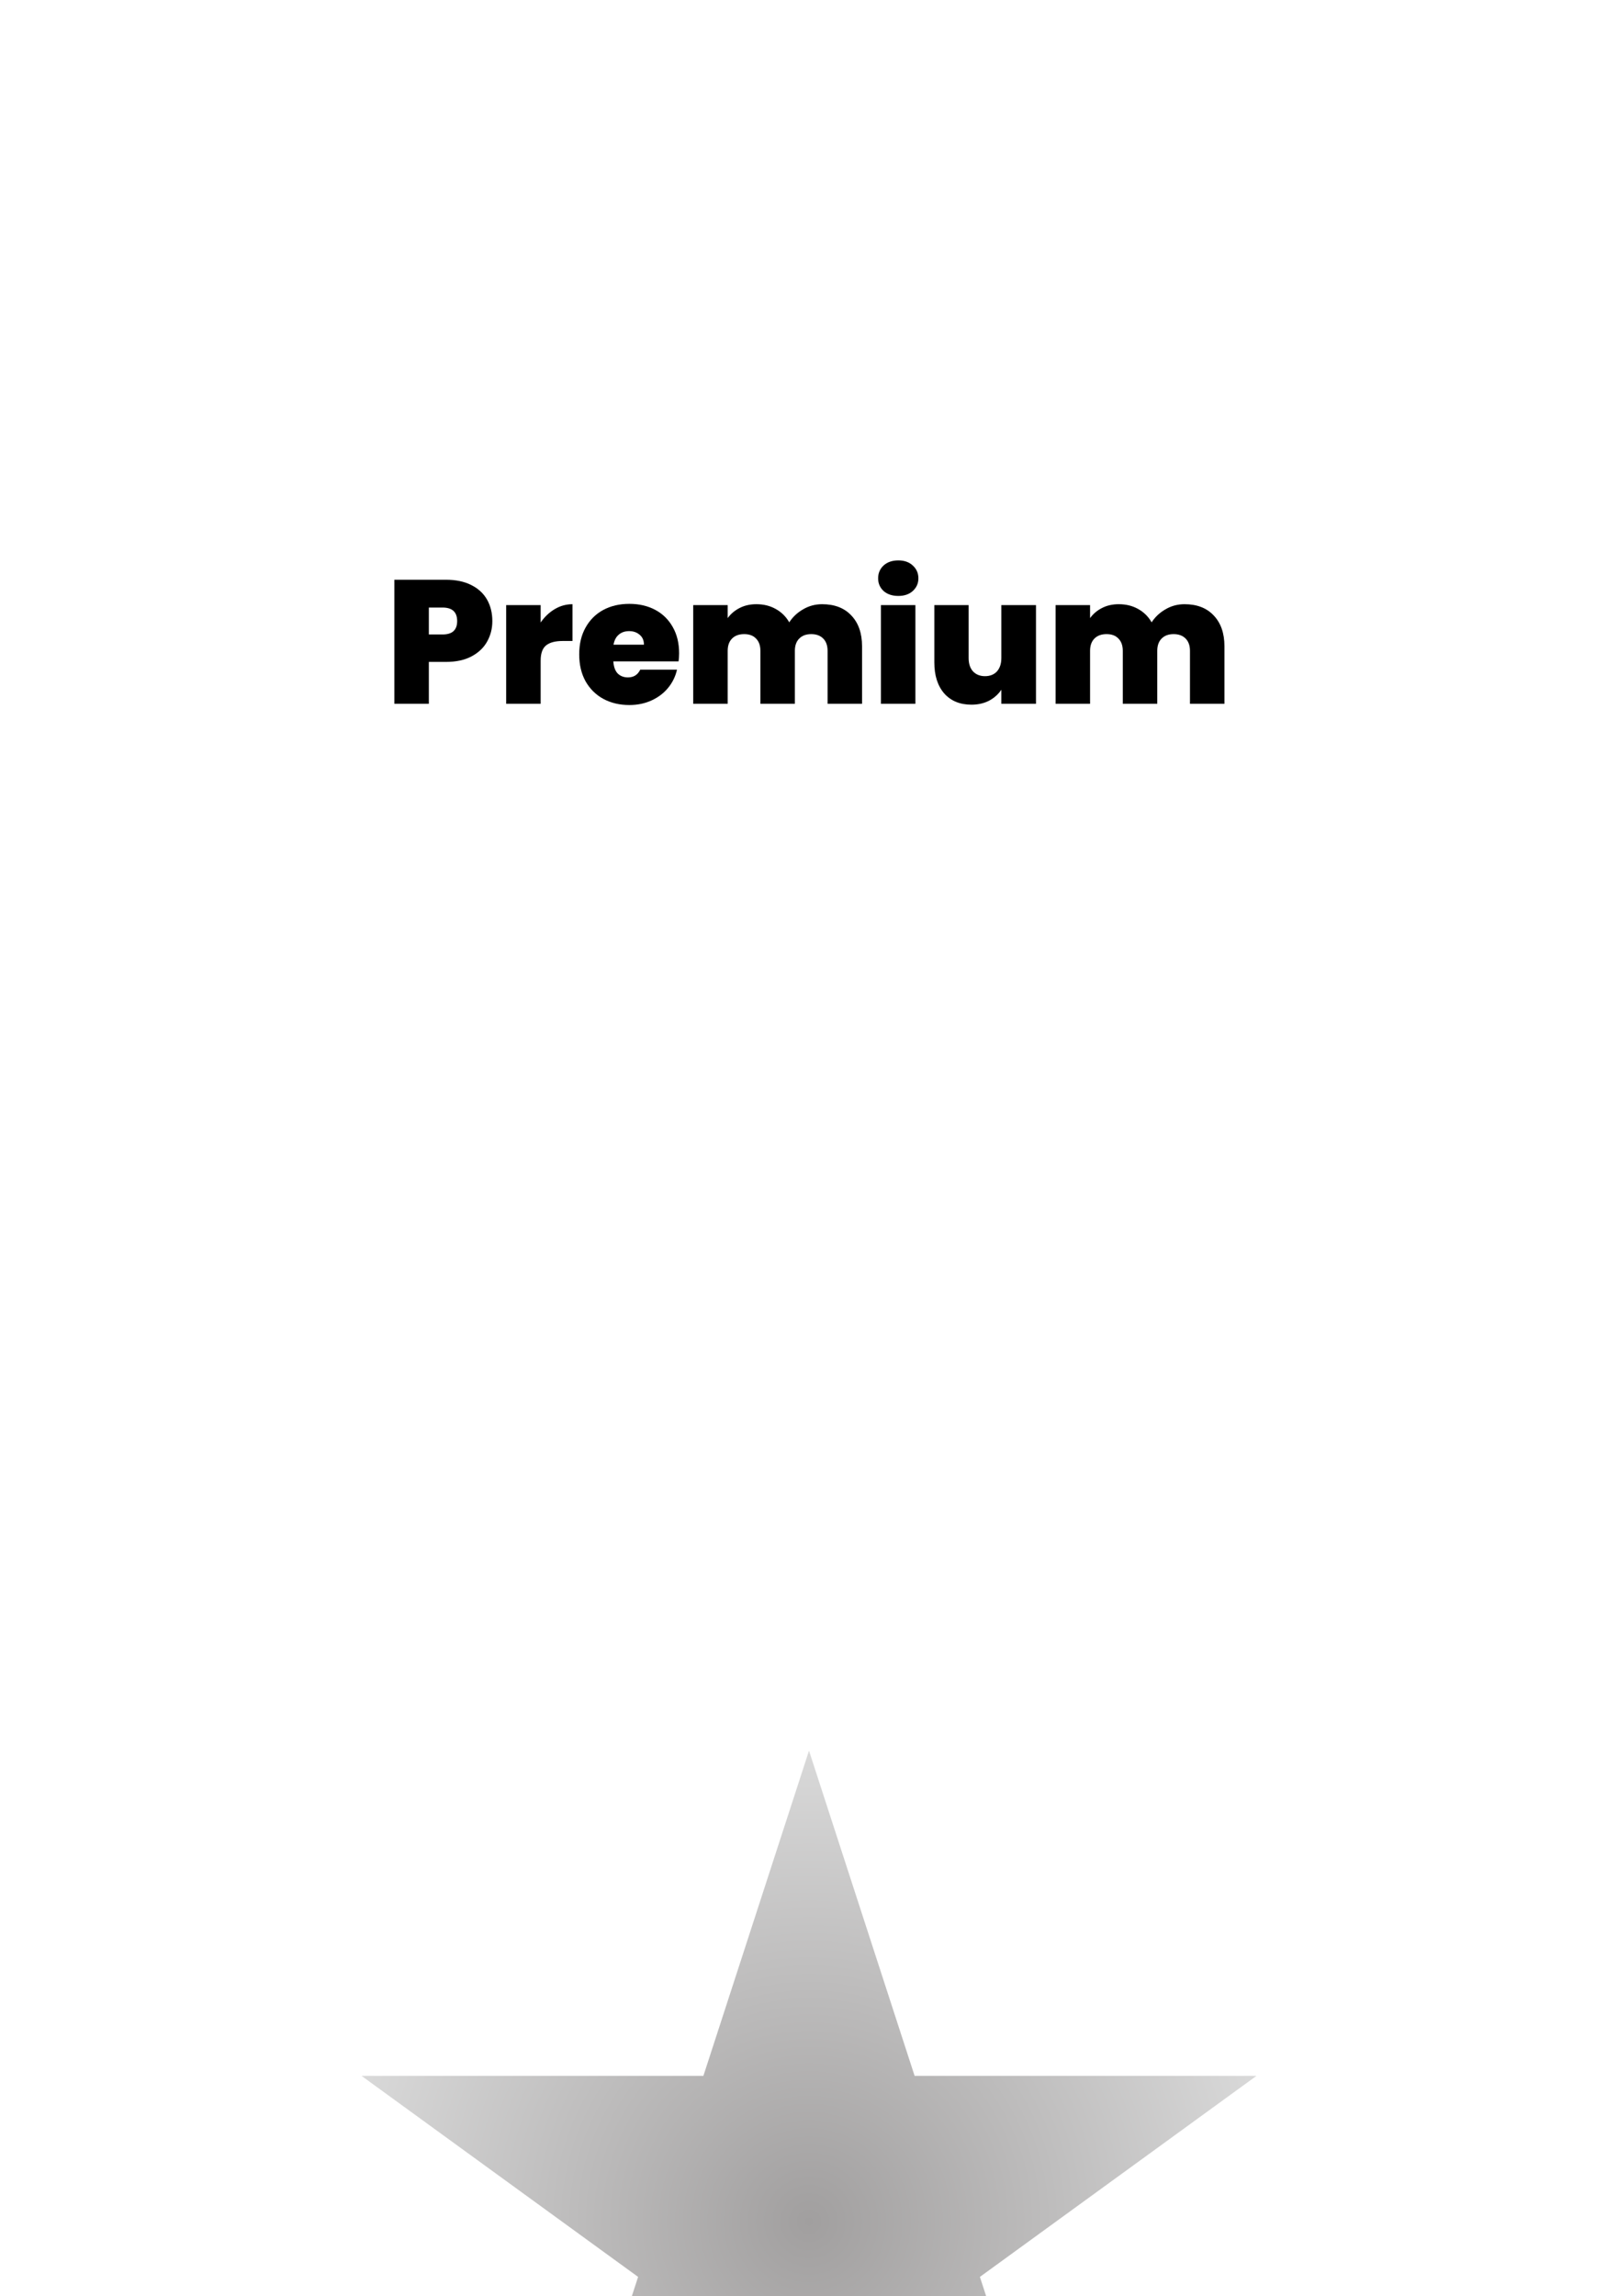 <svg xmlns="http://www.w3.org/2000/svg" fill="none" viewBox="0 0 368 522">
<rect width="368" height="522" rx="50" fill="white"/>
<path d="M269.408 137.36C272.234 137.36 274.448 138.213 276.048 139.92C277.674 141.627 278.488 143.96 278.488 146.92V160H270.648V147.96C270.648 146.76 270.314 145.827 269.648 145.16C268.981 144.493 268.074 144.16 266.928 144.16C265.781 144.16 264.874 144.493 264.208 145.16C263.541 145.827 263.208 146.76 263.208 147.96V160H255.368V147.96C255.368 146.76 255.034 145.827 254.368 145.16C253.728 144.493 252.834 144.16 251.688 144.16C250.514 144.16 249.594 144.493 248.928 145.16C248.261 145.827 247.928 146.76 247.928 147.96V160H240.088V137.56H247.928V140.52C248.621 139.56 249.514 138.8 250.608 138.24C251.728 137.653 253.008 137.36 254.448 137.36C256.101 137.36 257.568 137.72 258.848 138.44C260.154 139.16 261.181 140.173 261.928 141.48C262.728 140.253 263.781 139.267 265.088 138.52C266.394 137.747 267.834 137.36 269.408 137.36Z" fill="black"/>
<path d="M235.626 137.56V160H227.746V156.8C227.079 157.813 226.159 158.64 224.986 159.28C223.812 159.893 222.466 160.2 220.946 160.2C218.332 160.2 216.266 159.347 214.746 157.64C213.252 155.907 212.506 153.56 212.506 150.6V137.56H220.306V149.6C220.306 150.88 220.639 151.893 221.306 152.64C221.999 153.36 222.906 153.72 224.026 153.72C225.172 153.72 226.079 153.36 226.746 152.64C227.412 151.893 227.746 150.88 227.746 149.6V137.56H235.626Z" fill="black"/>
<path d="M204.321 135.48C202.934 135.48 201.814 135.107 200.961 134.36C200.134 133.587 199.721 132.627 199.721 131.48C199.721 130.307 200.134 129.333 200.961 128.56C201.814 127.787 202.934 127.4 204.321 127.4C205.681 127.4 206.774 127.787 207.601 128.56C208.454 129.333 208.881 130.307 208.881 131.48C208.881 132.627 208.454 133.587 207.601 134.36C206.774 135.107 205.681 135.48 204.321 135.48ZM208.201 137.56V160H200.361V137.56H208.201Z" fill="black"/>
<path d="M186.986 137.36C189.812 137.36 192.026 138.213 193.626 139.92C195.252 141.627 196.066 143.96 196.066 146.92V160H188.226V147.96C188.226 146.76 187.892 145.827 187.226 145.16C186.559 144.493 185.652 144.16 184.506 144.16C183.359 144.16 182.452 144.493 181.786 145.16C181.119 145.827 180.786 146.76 180.786 147.96V160H172.946V147.96C172.946 146.76 172.612 145.827 171.946 145.16C171.306 144.493 170.412 144.16 169.266 144.16C168.092 144.16 167.172 144.493 166.506 145.16C165.839 145.827 165.506 146.76 165.506 147.96V160H157.666V137.56H165.506V140.52C166.199 139.56 167.092 138.8 168.186 138.24C169.306 137.653 170.586 137.36 172.026 137.36C173.679 137.36 175.146 137.72 176.426 138.44C177.732 139.16 178.759 140.173 179.506 141.48C180.306 140.253 181.359 139.267 182.666 138.52C183.972 137.747 185.412 137.36 186.986 137.36Z" fill="black"/>
<path d="M154.457 148.52C154.457 149.133 154.417 149.747 154.337 150.36H139.497C139.577 151.587 139.911 152.507 140.497 153.12C141.111 153.707 141.884 154 142.817 154C144.124 154 145.057 153.413 145.617 152.24H153.977C153.631 153.787 152.951 155.173 151.937 156.4C150.951 157.6 149.697 158.547 148.177 159.24C146.657 159.933 144.977 160.28 143.137 160.28C140.924 160.28 138.951 159.813 137.217 158.88C135.511 157.947 134.164 156.613 133.177 154.88C132.217 153.147 131.737 151.107 131.737 148.76C131.737 146.413 132.217 144.387 133.177 142.68C134.137 140.947 135.471 139.613 137.177 138.68C138.911 137.747 140.897 137.28 143.137 137.28C145.351 137.28 147.311 137.733 149.017 138.64C150.724 139.547 152.057 140.853 153.017 142.56C153.977 144.24 154.457 146.227 154.457 148.52ZM146.457 146.56C146.457 145.6 146.137 144.853 145.497 144.32C144.857 143.76 144.057 143.48 143.097 143.48C142.137 143.48 141.351 143.747 140.737 144.28C140.124 144.787 139.724 145.547 139.537 146.56H146.457Z" fill="black"/>
<path d="M122.967 141.52C123.847 140.24 124.913 139.227 126.167 138.48C127.42 137.733 128.767 137.36 130.207 137.36V145.72H128.007C126.3 145.72 125.033 146.053 124.207 146.72C123.38 147.387 122.967 148.547 122.967 150.2V160H115.127V137.56H122.967V141.52Z" fill="black"/>
<path d="M111.977 141.2C111.977 142.907 111.577 144.467 110.777 145.88C110.004 147.267 108.817 148.387 107.217 149.24C105.644 150.067 103.71 150.48 101.417 150.48H97.537V160H89.697V131.8H101.417C103.684 131.8 105.604 132.2 107.177 133C108.777 133.8 109.977 134.907 110.777 136.32C111.577 137.733 111.977 139.36 111.977 141.2ZM100.657 144.24C102.87 144.24 103.977 143.227 103.977 141.2C103.977 139.147 102.87 138.12 100.657 138.12H97.537V144.24H100.657Z" fill="black"/>
<g filter="url(#filter0_dddd_325_487)">
<path d="M184 221L208.023 294.935H285.763L222.87 340.63L246.893 414.565L184 368.87L121.107 414.565L145.13 340.63L82.237 294.935H159.977L184 221Z" fill="url(#paint0_radial_325_487)"/>
</g>
<defs>
<filter id="filter0_dddd_325_487" x="44.237" y="214" width="279.526" height="332.565" filterUnits="userSpaceOnUse" color-interpolation-filters="sRGB">
<feFlood flood-opacity="0" result="BackgroundImageFix"/>
<feColorMatrix in="SourceAlpha" type="matrix" values="0 0 0 0 0 0 0 0 0 0 0 0 0 0 0 0 0 0 127 0" result="hardAlpha"/>
<feOffset dy="6"/>
<feGaussianBlur stdDeviation="6.5"/>
<feColorMatrix type="matrix" values="0 0 0 0 0 0 0 0 0 0 0 0 0 0 0 0 0 0 0.1 0"/>
<feBlend mode="normal" in2="BackgroundImageFix" result="effect1_dropShadow_325_487"/>
<feColorMatrix in="SourceAlpha" type="matrix" values="0 0 0 0 0 0 0 0 0 0 0 0 0 0 0 0 0 0 127 0" result="hardAlpha"/>
<feOffset dy="24"/>
<feGaussianBlur stdDeviation="12"/>
<feColorMatrix type="matrix" values="0 0 0 0 0 0 0 0 0 0 0 0 0 0 0 0 0 0 0.09 0"/>
<feBlend mode="normal" in2="effect1_dropShadow_325_487" result="effect2_dropShadow_325_487"/>
<feColorMatrix in="SourceAlpha" type="matrix" values="0 0 0 0 0 0 0 0 0 0 0 0 0 0 0 0 0 0 127 0" result="hardAlpha"/>
<feOffset dy="53"/>
<feGaussianBlur stdDeviation="16"/>
<feColorMatrix type="matrix" values="0 0 0 0 0 0 0 0 0 0 0 0 0 0 0 0 0 0 0.05 0"/>
<feBlend mode="normal" in2="effect2_dropShadow_325_487" result="effect3_dropShadow_325_487"/>
<feColorMatrix in="SourceAlpha" type="matrix" values="0 0 0 0 0 0 0 0 0 0 0 0 0 0 0 0 0 0 127 0" result="hardAlpha"/>
<feOffset dy="94"/>
<feGaussianBlur stdDeviation="19"/>
<feColorMatrix type="matrix" values="0 0 0 0 0 0 0 0 0 0 0 0 0 0 0 0 0 0 0.01 0"/>
<feBlend mode="normal" in2="effect3_dropShadow_325_487" result="effect4_dropShadow_325_487"/>
<feBlend mode="normal" in="SourceGraphic" in2="effect4_dropShadow_325_487" result="shape"/>
</filter>
<radialGradient id="paint0_radial_325_487" cx="0" cy="0" r="1" gradientUnits="userSpaceOnUse" gradientTransform="translate(184 328) rotate(90) scale(107)">
<stop stop-color="#A19F9F"/>
<stop offset="1" stop-color="#D9D9D9"/>
</radialGradient>
</defs>
</svg>